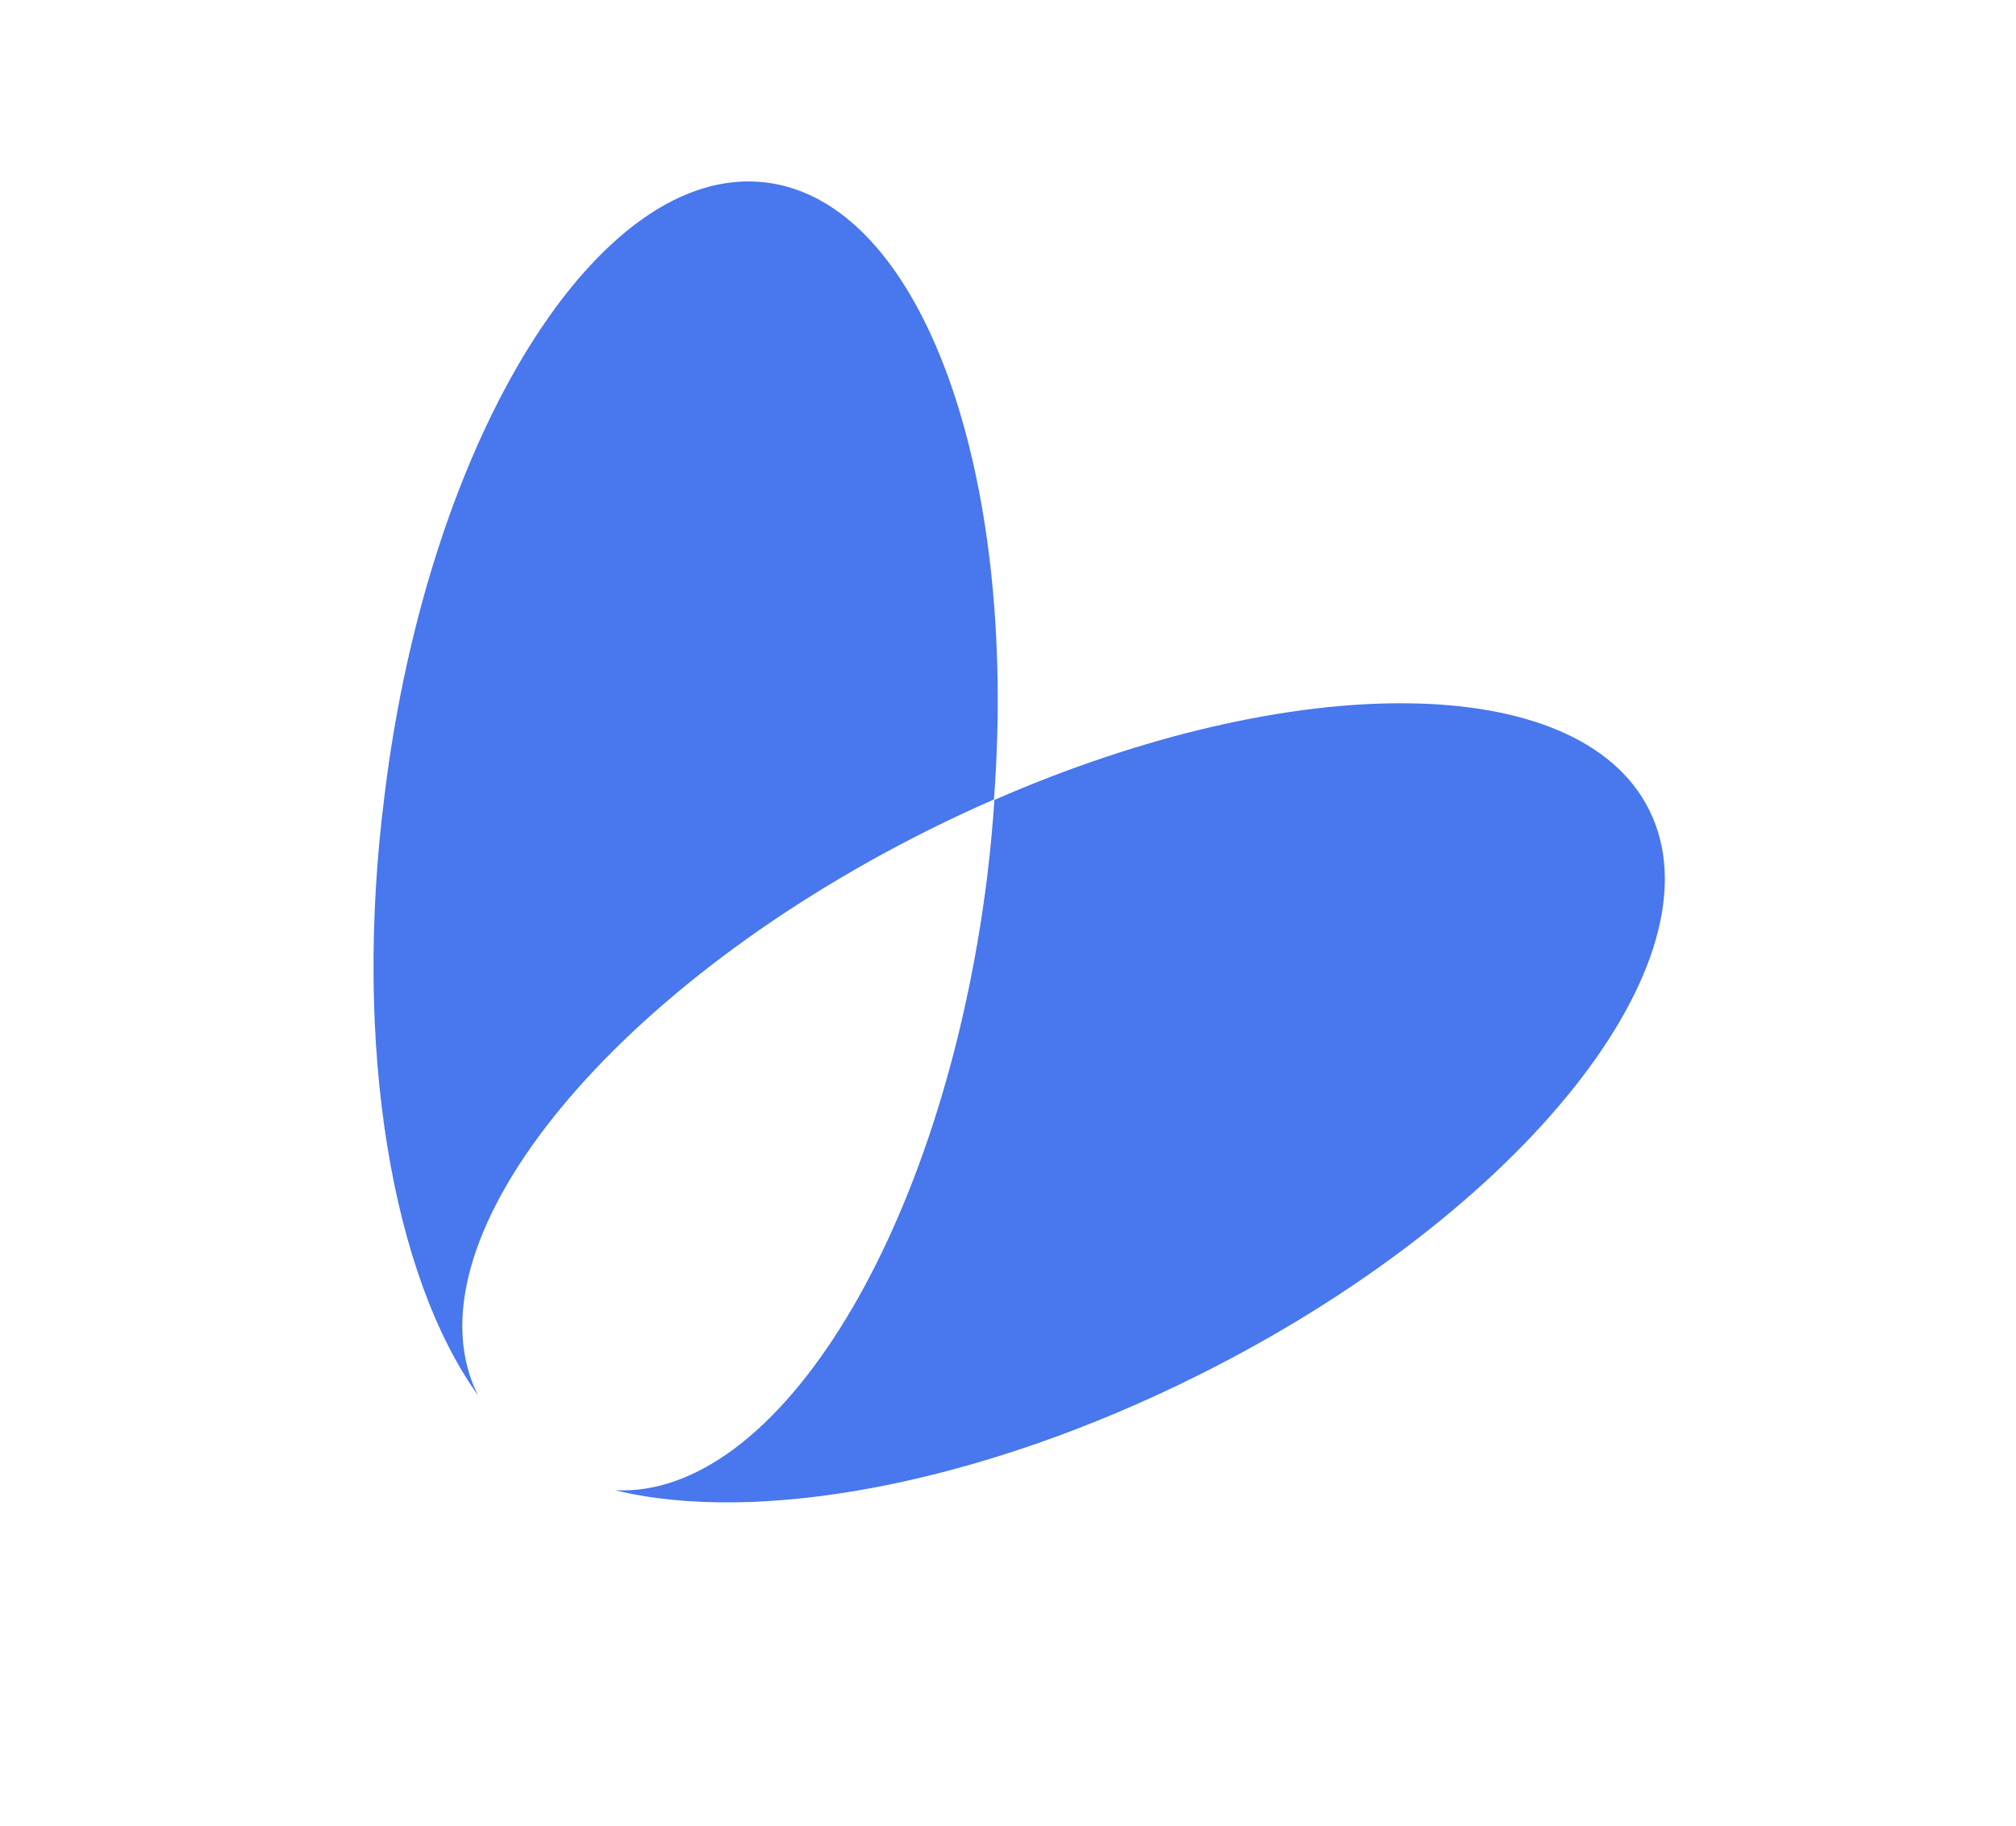<svg id="Layer_1" data-name="Layer 1" xmlns="http://www.w3.org/2000/svg" viewBox="0 0 137.37 124.44"><defs><style>.cls-1{fill:#4877ee;}</style></defs><path class="cls-1" d="M112.37,55.19c-4.77-9.52-24.18-9.6-44.61-.67-.12,1.74-.28,3.51-.5,5.29-3,24-14.23,42.34-25.36,41.76,9.65,2.36,24.75-.32,39.86-7.89C103.79,82.65,117.49,65.42,112.37,55.19Z"/><path class="cls-1" d="M63.18,56.62q2.28-1.14,4.55-2.13c1.66-22.35-4.92-40.73-15.52-42.05-11.35-1.41-23,17.26-26,41.71C24,71.44,26.76,87,32.57,95.1,27.46,84.87,41.16,67.65,63.18,56.62Z"/></svg>
